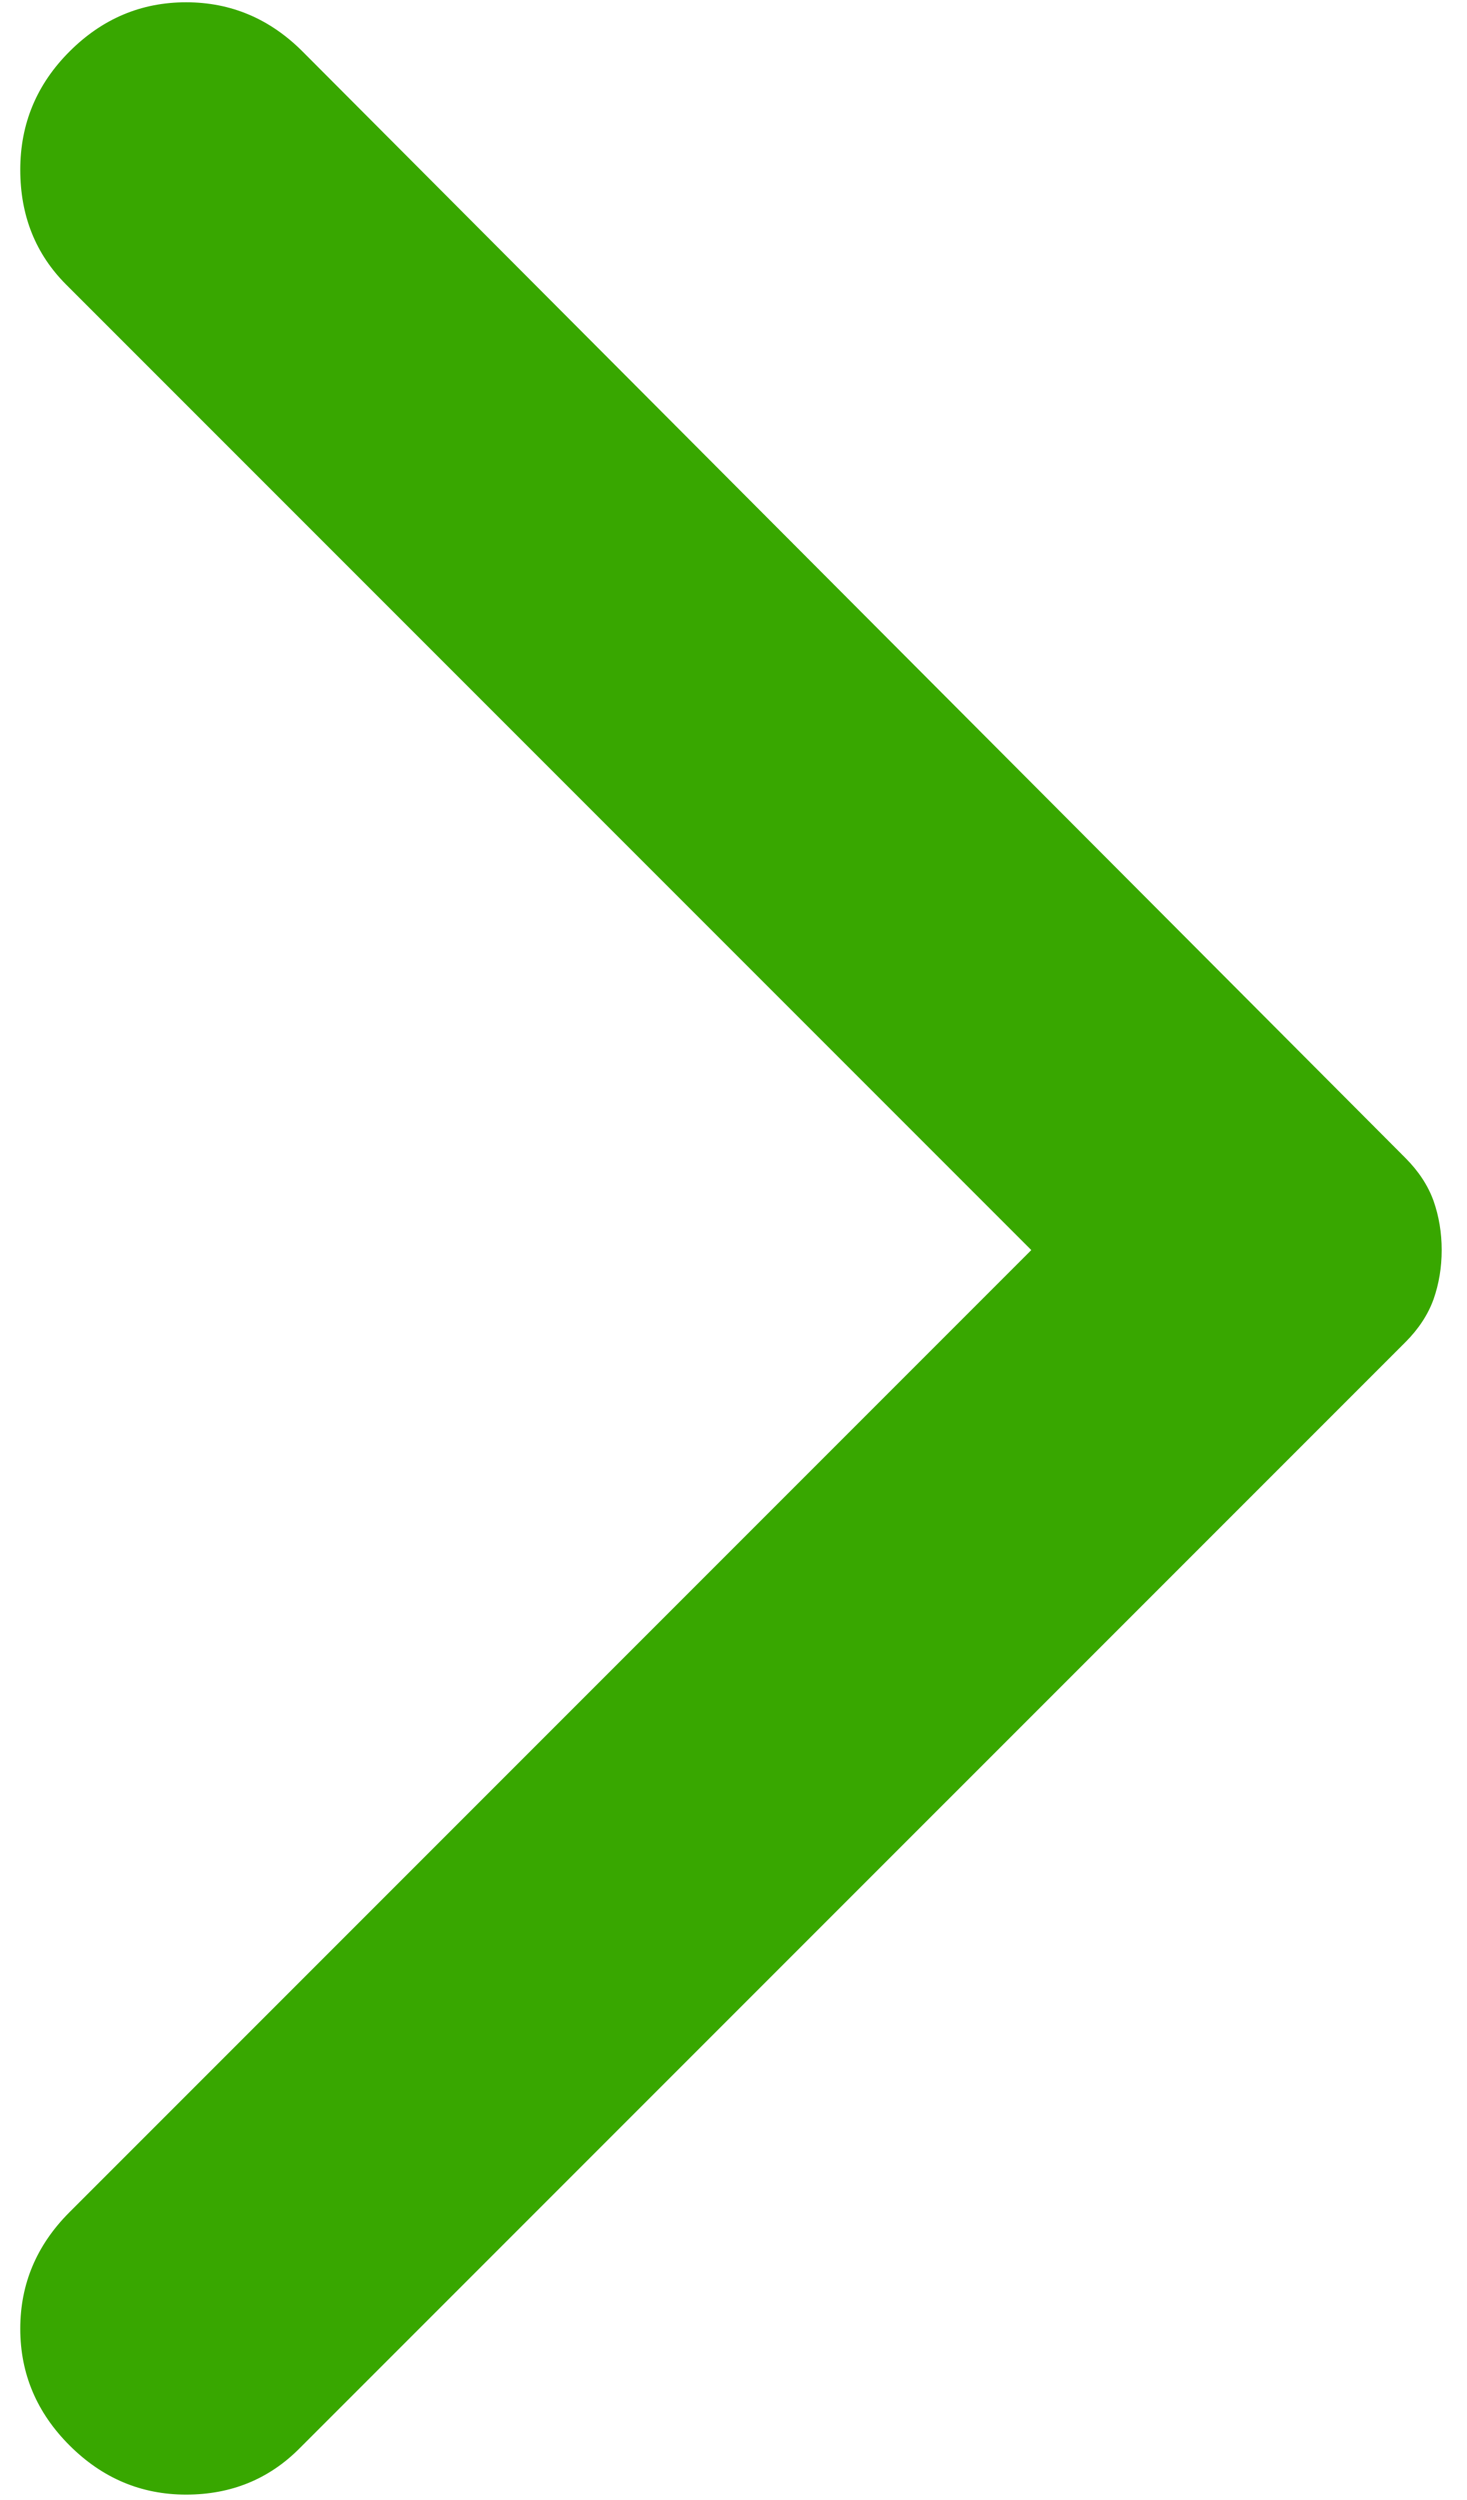<svg width="27" height="46" viewBox="0 0 27 46" fill="none" xmlns="http://www.w3.org/2000/svg">
<path d="M1.279 44.992C0.675 44.388 0.373 43.672 0.373 42.846C0.373 42.021 0.675 41.306 1.279 40.702L18.981 23L1.219 5.238C0.655 4.674 0.373 3.969 0.373 3.123C0.373 2.277 0.675 1.552 1.279 0.948C1.883 0.344 2.599 0.042 3.425 0.042C4.25 0.042 4.965 0.344 5.569 0.948L25.869 21.308C26.11 21.55 26.282 21.812 26.384 22.094C26.483 22.376 26.534 22.678 26.534 23C26.534 23.322 26.483 23.624 26.384 23.906C26.282 24.188 26.11 24.45 25.869 24.692L5.508 45.052C4.945 45.616 4.25 45.898 3.425 45.898C2.599 45.898 1.883 45.596 1.279 44.992Z" fill="#38A700"/>
</svg>
